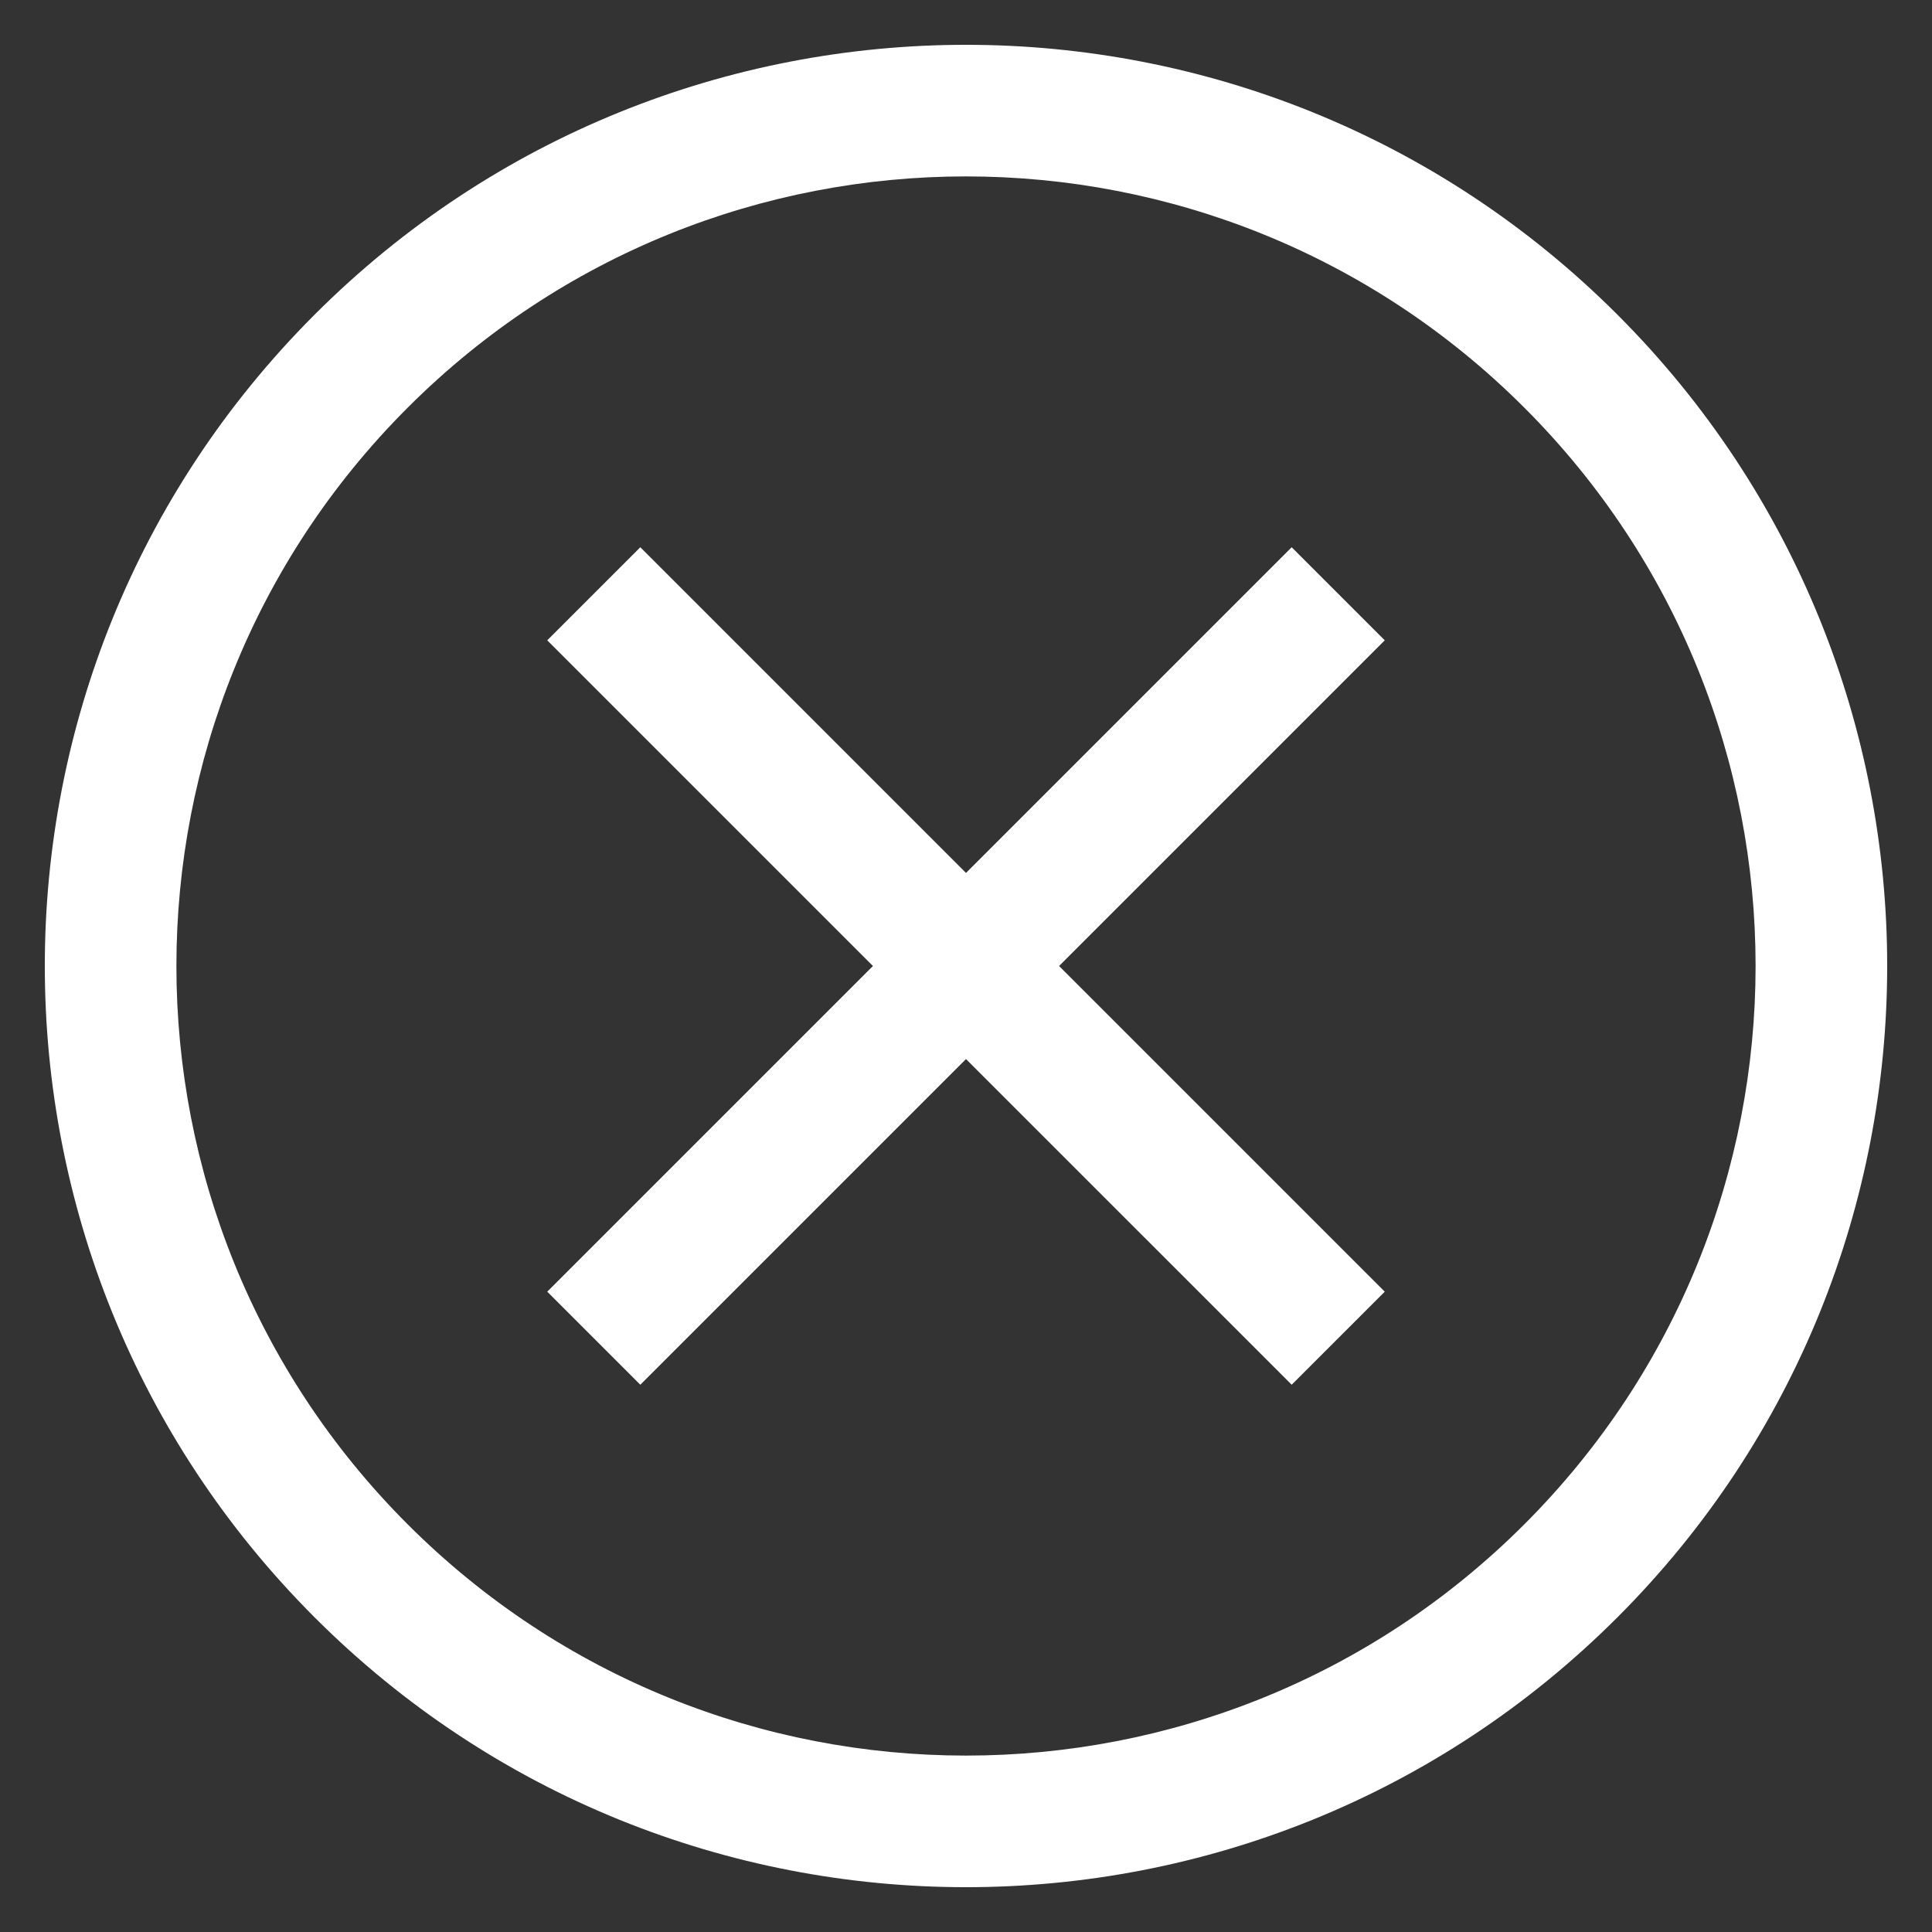 <?xml version="1.0" standalone="no"?><!DOCTYPE svg PUBLIC "-//W3C//DTD SVG 1.1//EN" "http://www.w3.org/Graphics/SVG/1.1/DTD/svg11.dtd"><svg t="1603264468535" class="icon" viewBox="0 0 1024 1024" version="1.1" xmlns="http://www.w3.org/2000/svg" p-id="3085" xmlns:xlink="http://www.w3.org/1999/xlink" width="16" height="16"><rect x="0" y="0" width="1024" height="1024" fill="#333333" stroke="none"/><defs><style type="text/css"></style></defs><path d="M857.245 857.243c-190.672 190.676-499.818 190.676-690.49 0-190.672-190.672-190.672-499.815 0-690.49 190.672-190.669 499.818-190.672 690.49 0C1047.917 357.429 1047.917 666.571 857.245 857.243zM807.925 216.073c-163.435-163.431-428.415-163.431-591.85 0-163.435 163.435-163.435 428.415 0 591.85s428.415 163.435 591.846-0.003C971.36 644.488 971.36 379.508 807.925 216.073zM684.624 733.939 512 561.318 339.379 733.939l-49.32-49.32L462.68 511.998 290.056 339.374l49.324-49.32L512 462.678l172.624-172.624 49.32 49.324L561.324 511.998l172.621 172.621L684.624 733.939z" p-id="3086" fill="#ffffff"></path></svg>